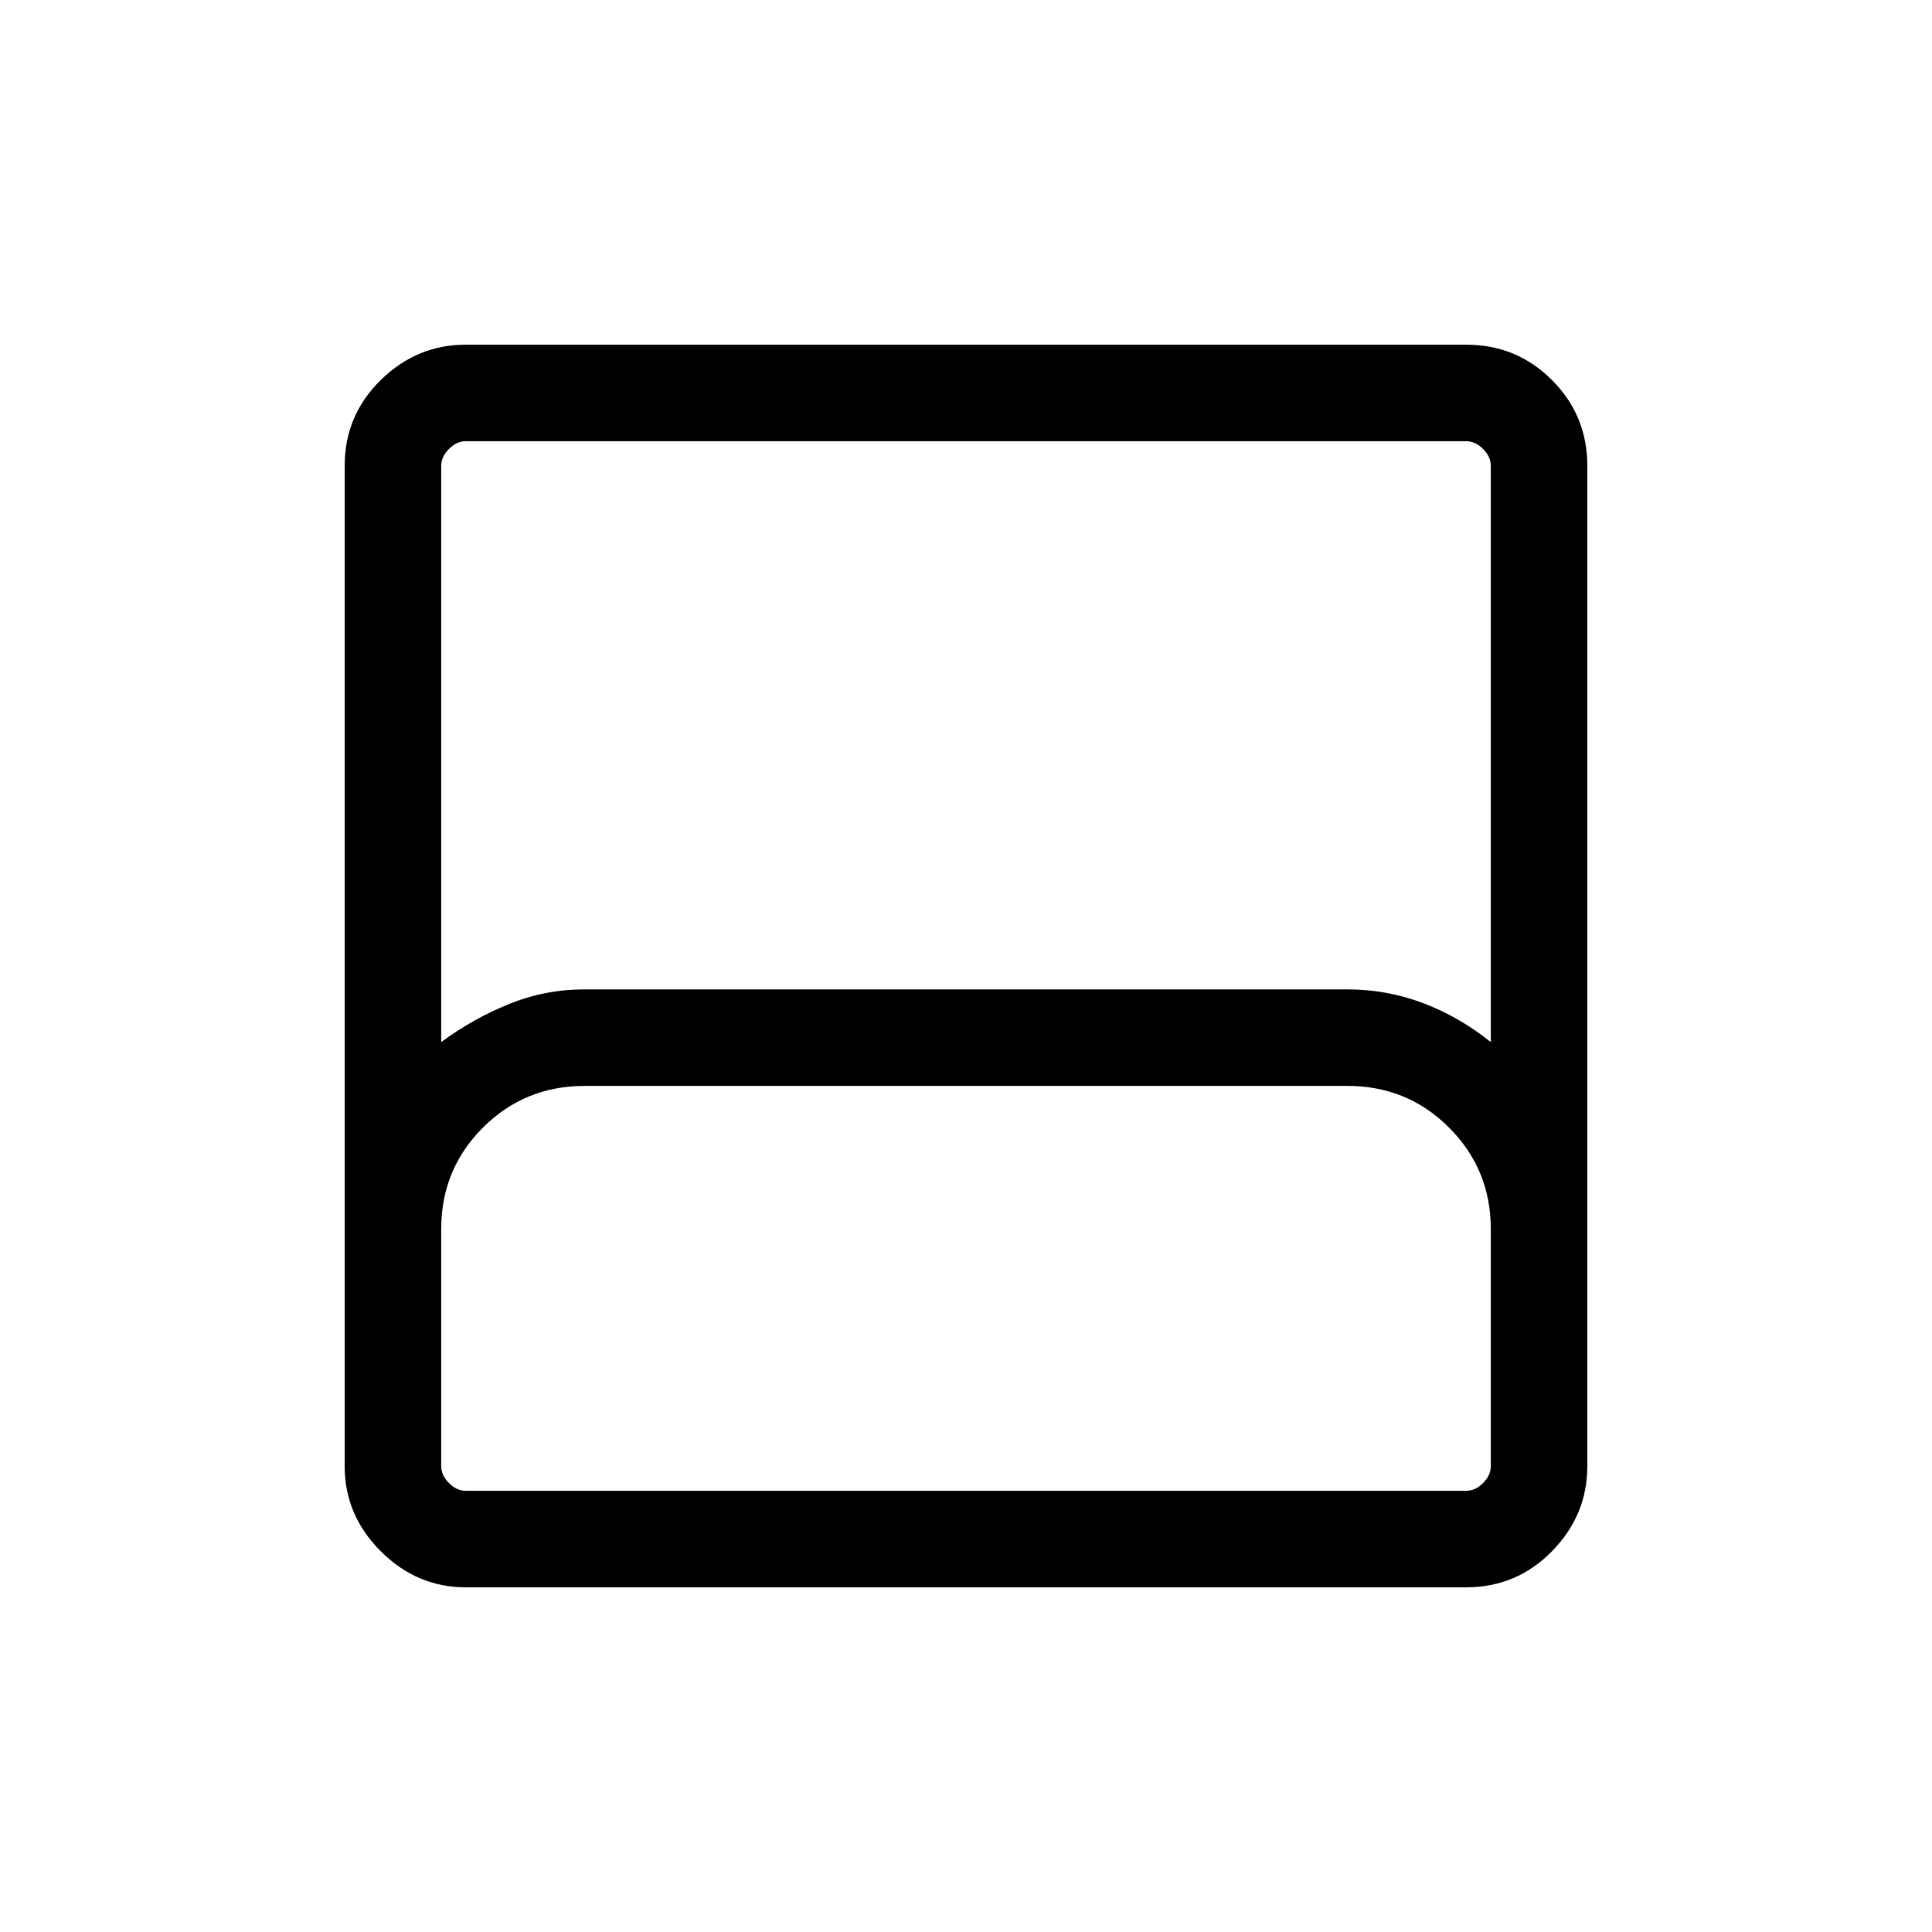 <svg xmlns="http://www.w3.org/2000/svg" height="20" viewBox="0 -960 960 960" width="20"><path d="M231.45-171.27q-24.35 0-42.26-17.92-17.92-17.91-17.92-42.26v-497.1q0-25.05 17.92-42.61 17.91-17.57 42.26-17.57h497.1q25.05 0 42.61 17.57 17.57 17.56 17.57 42.61v497.1q0 24.35-17.57 42.26-17.56 17.92-42.61 17.92h-497.1Zm-12.22-270.92q15.85-11.69 33.78-18.94 17.94-7.25 37.39-7.25h379.12q19.46 0 37.43 6.75t33.82 19.44v-286.27q0-4.62-3.85-8.46-3.84-3.85-8.46-3.85H231.54q-4.62 0-8.46 3.85-3.85 3.84-3.85 8.46v286.27Zm12.31 222.96h496.92q4.62 0 8.46-3.85 3.85-3.84 3.85-8.46v-117.69q0-29.7-20.71-50.45-20.71-20.74-50.5-20.74H290.51q-29.79 0-50.53 20.7-20.75 20.71-20.75 50.49v117.69q0 4.62 3.85 8.46 3.84 3.85 8.46 3.85Zm0 0h-12.31H740.77 231.54Z"/></svg>